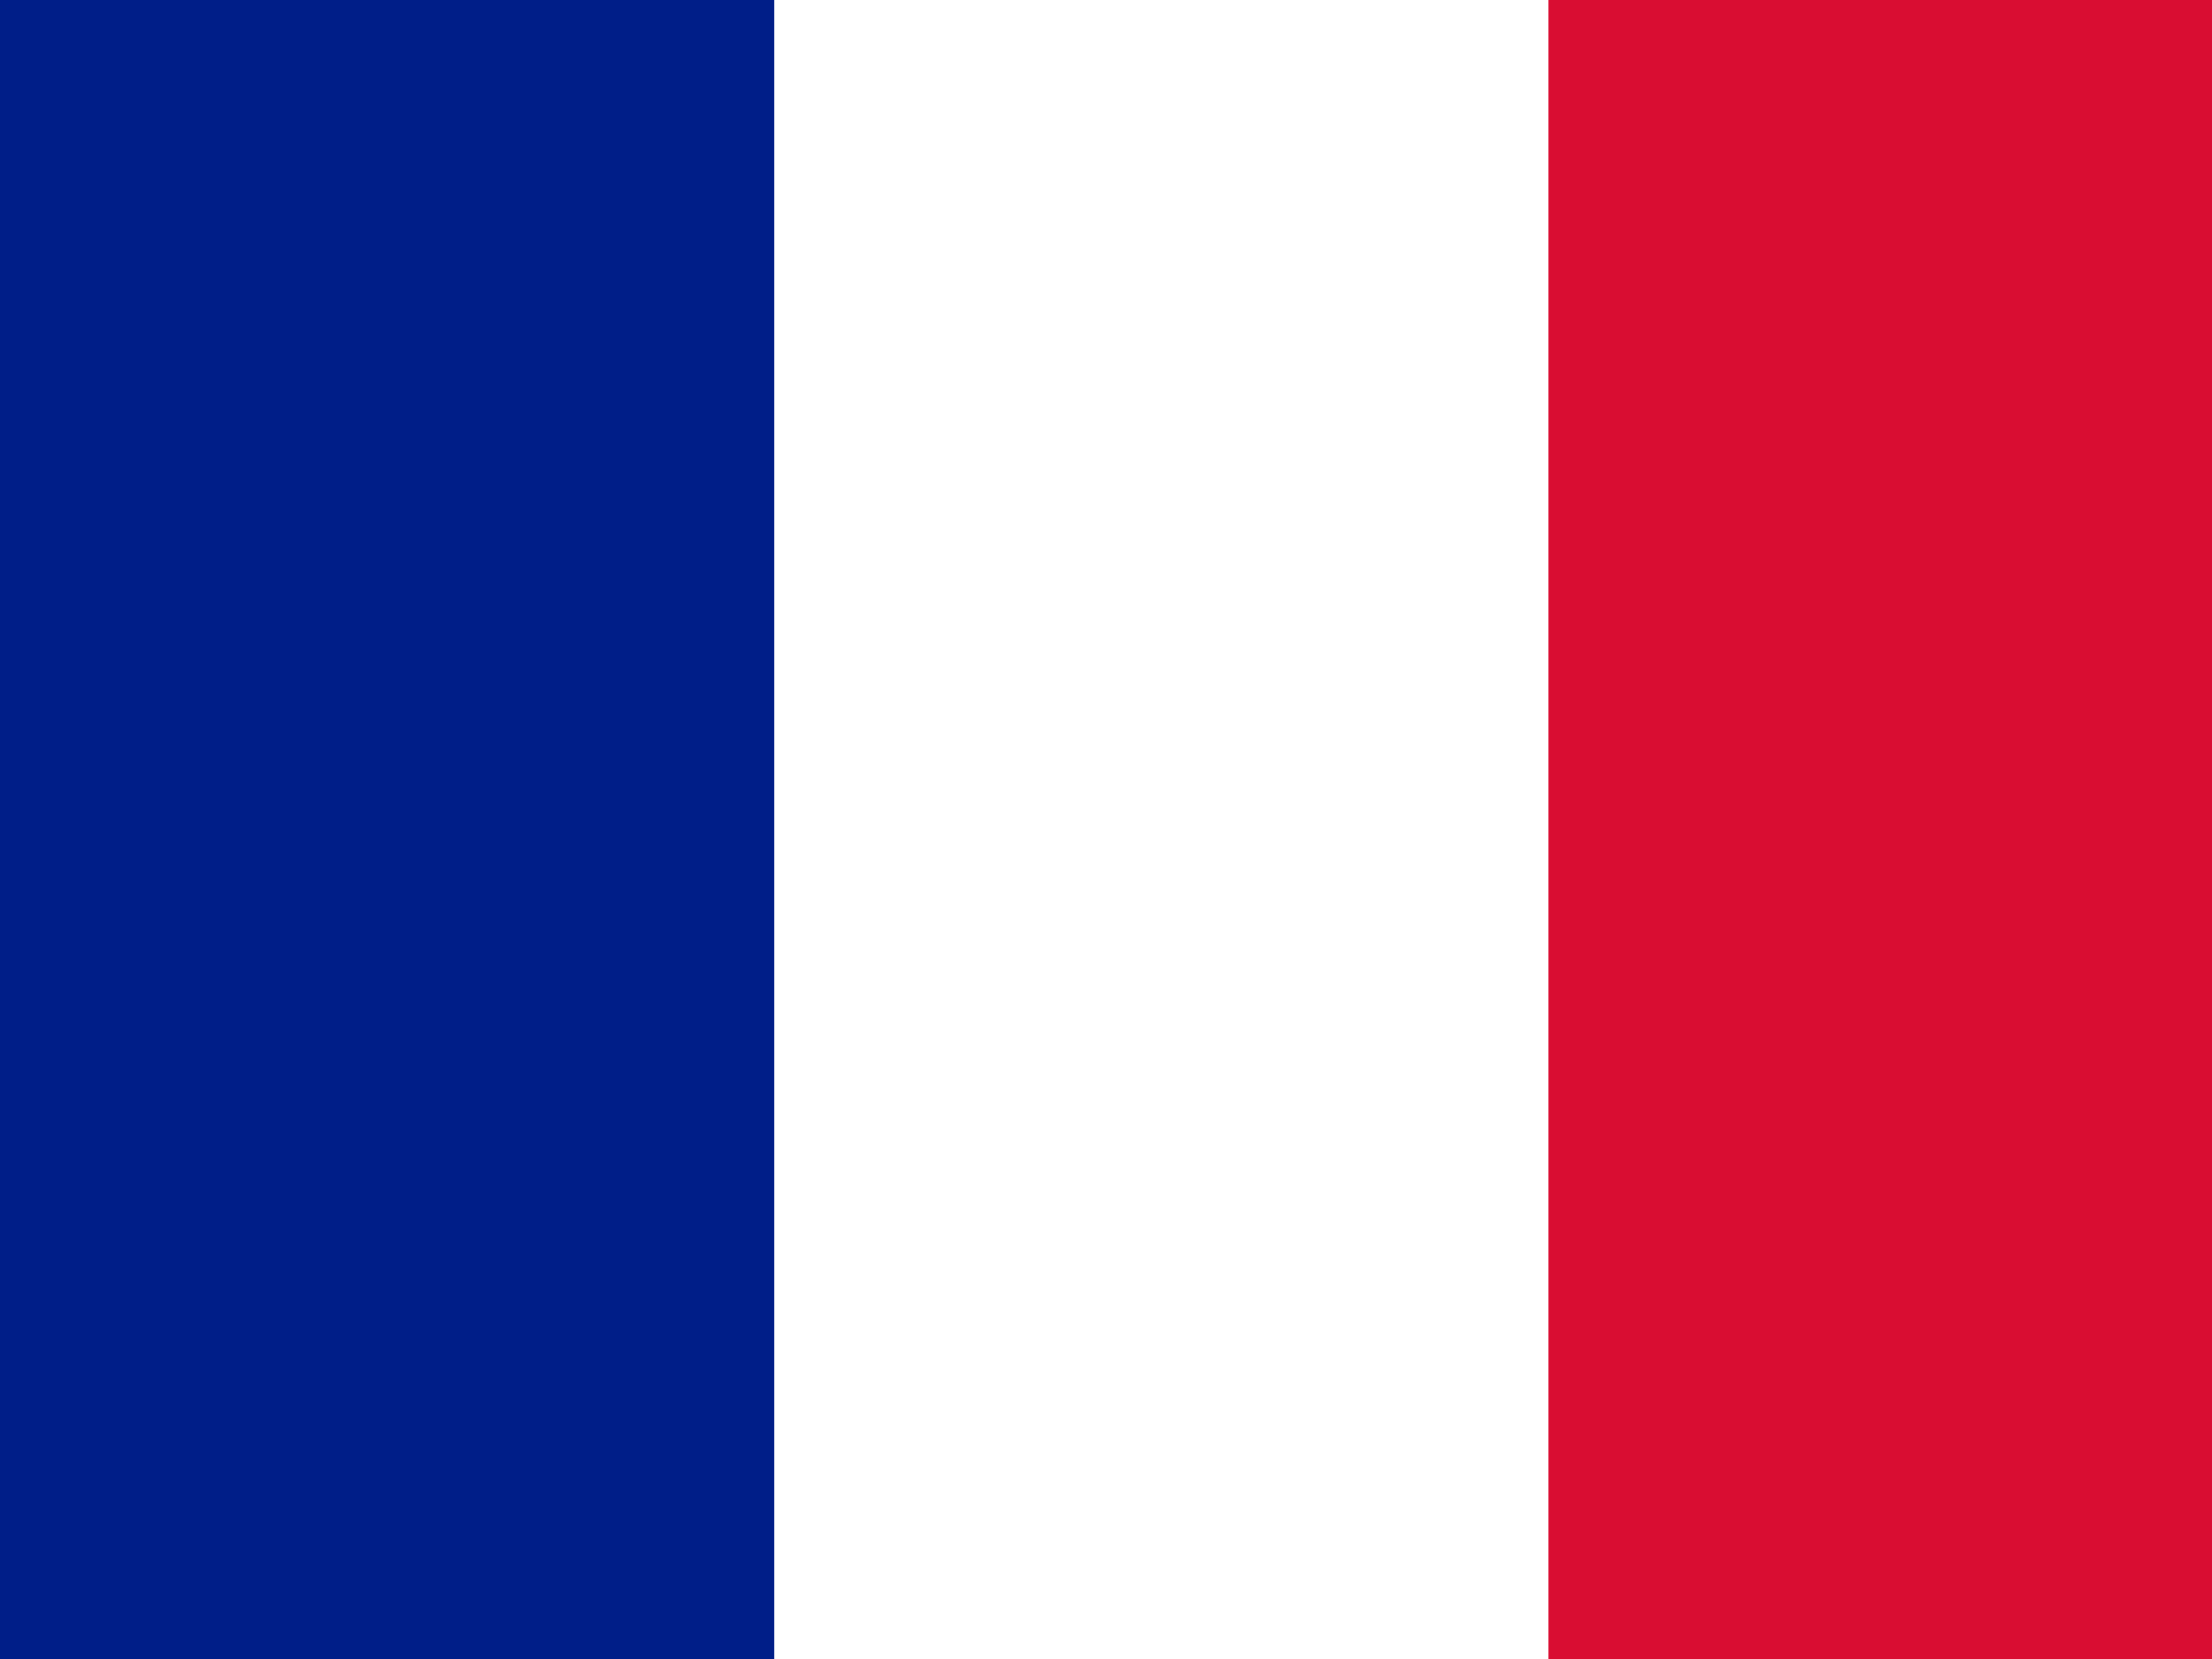 <svg width="20" height="15" viewBox="0 0 20 15" fill="none" xmlns="http://www.w3.org/2000/svg">
<rect x="0" y="0" width="20" height="15" fill="#808080" stroke="none"/>
<rect width="7" height="15" fill="#001E88"/>
<rect x="7" width="7" height="15" fill="white"/>
<rect x="14" width="6" height="15" fill="#D90D32"/>
</svg>
